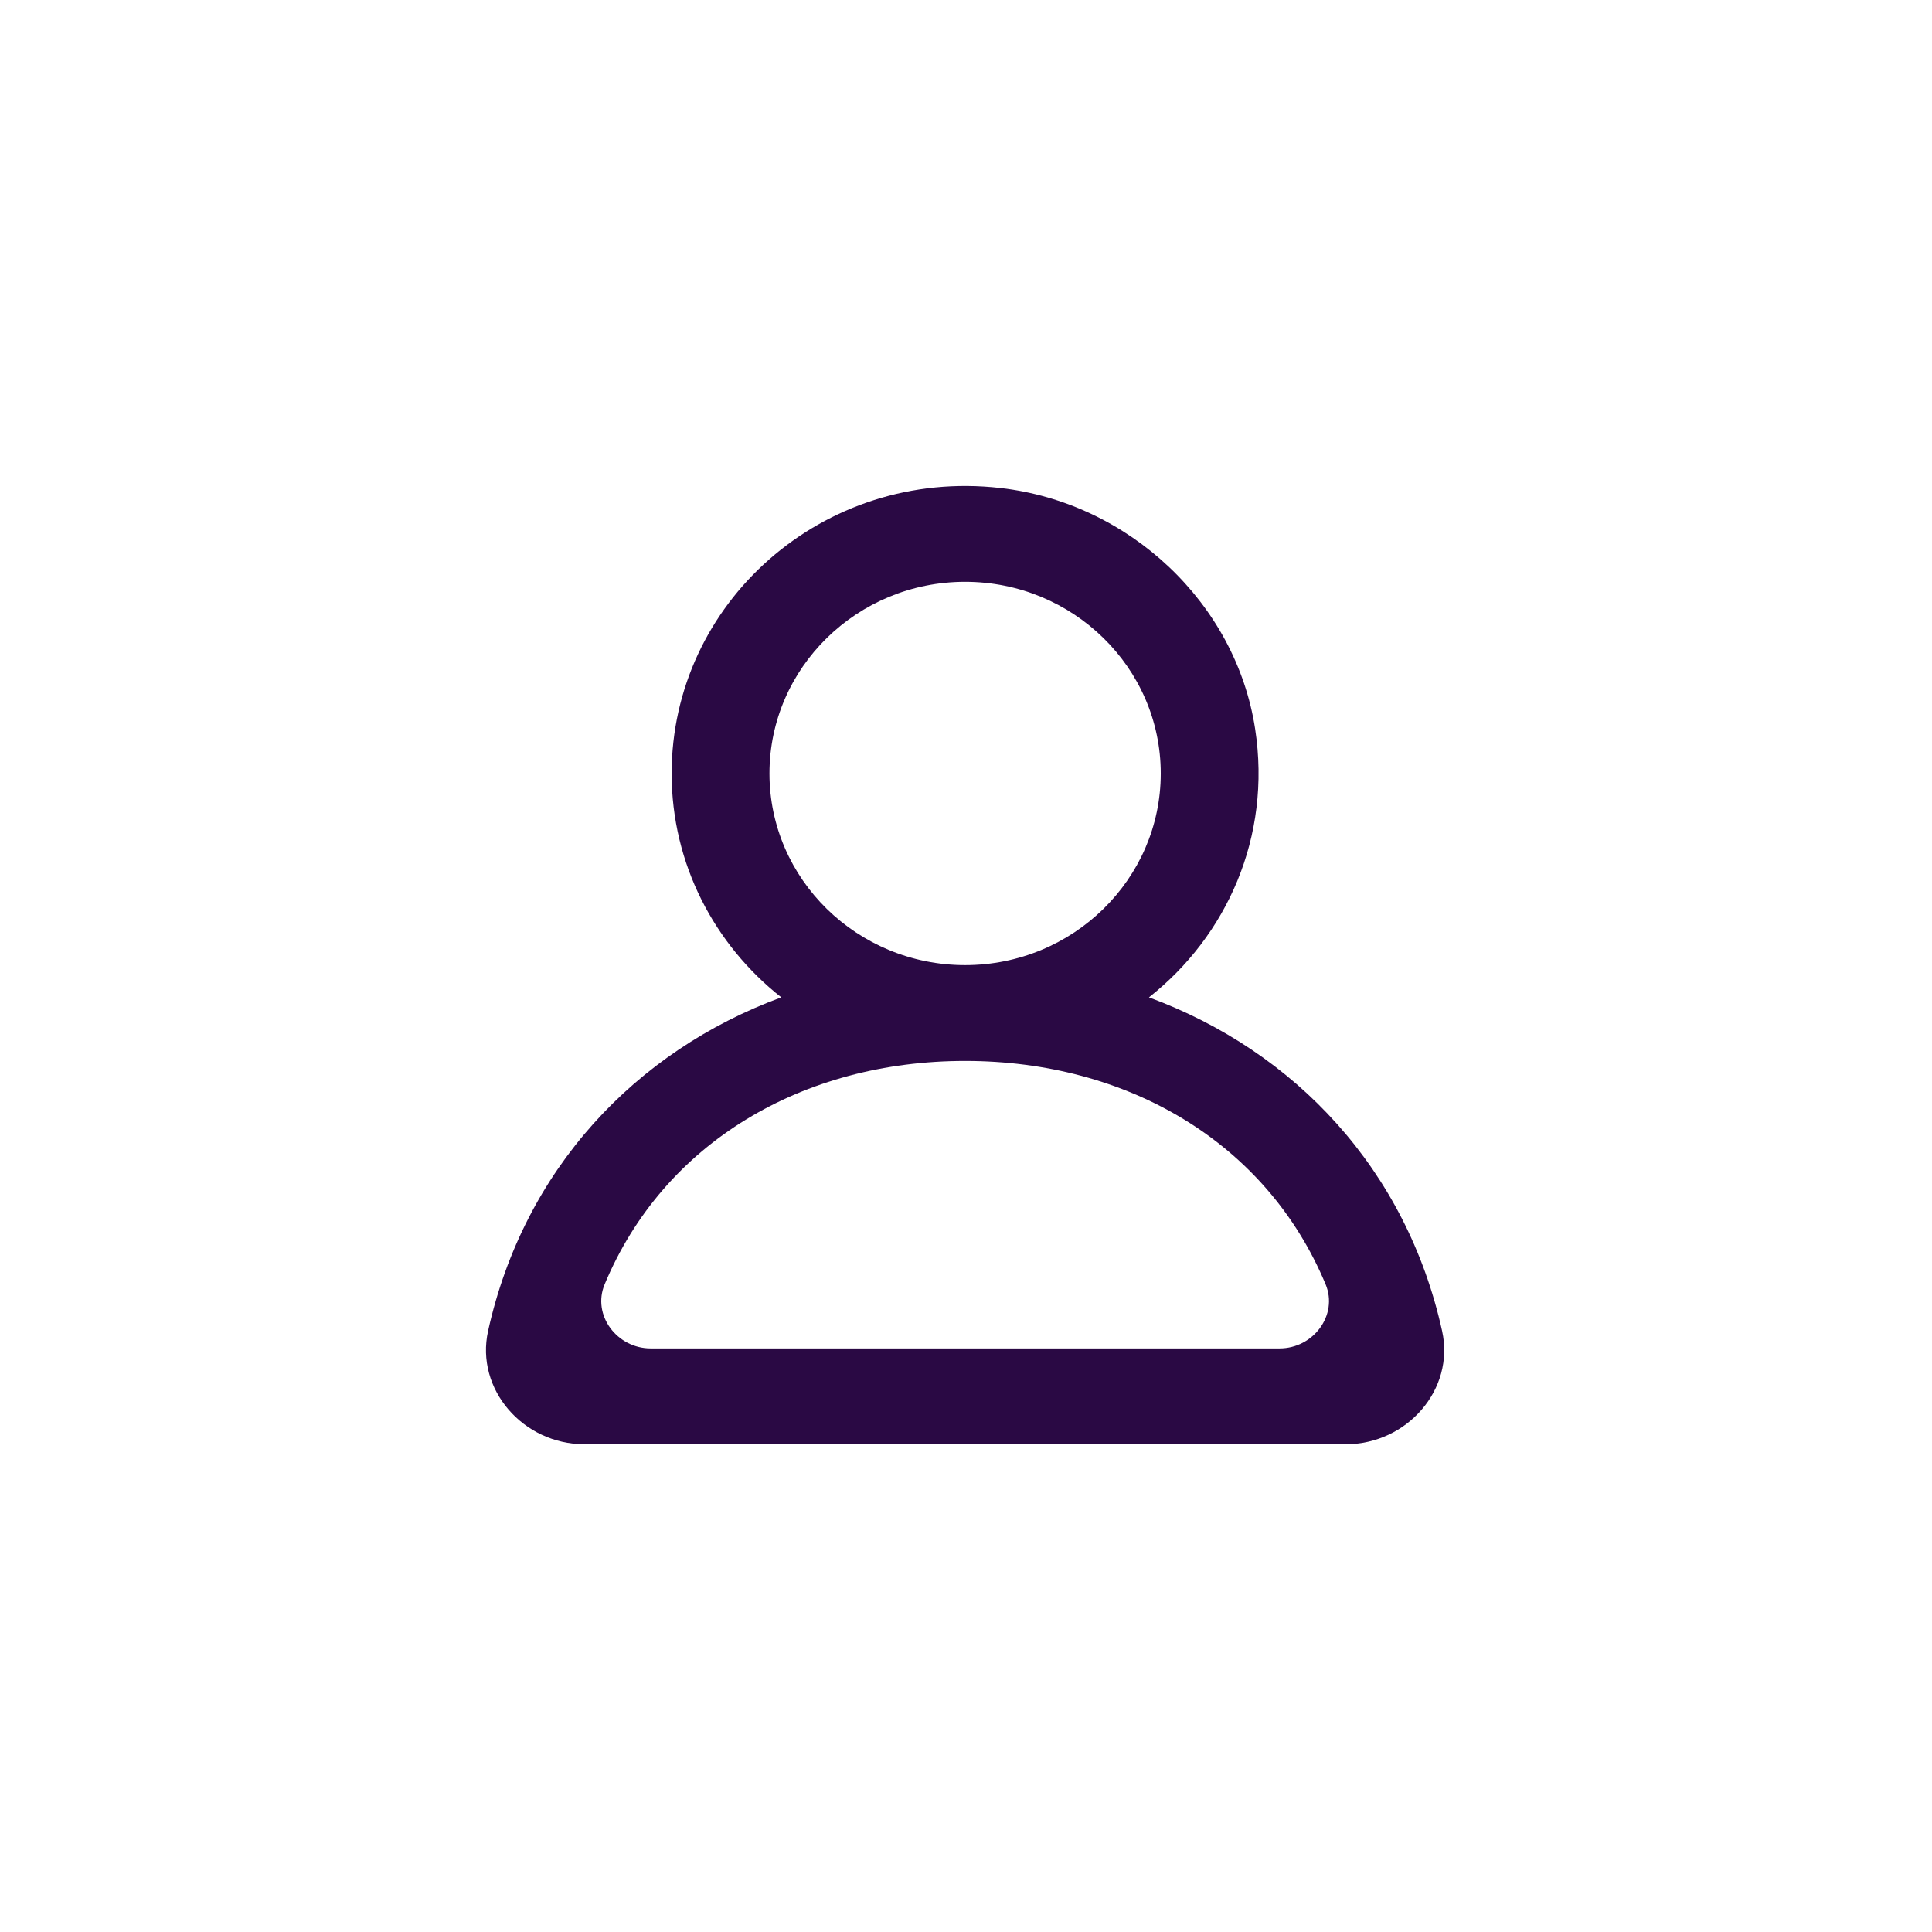 <svg xmlns="http://www.w3.org/2000/svg" xmlns:xlink="http://www.w3.org/1999/xlink" width="500" zoomAndPan="magnify" viewBox="0 0 375 375" height="500" preserveAspectRatio="xMidYMid meet" version="1.0"><defs><clipPath id="2d65e00ee1"><path d="M 94.328 94.328 L 280.328 94.328 L 280.328 280.328 L 94.328 280.328 Z M 94.328 94.328 " clip-rule="nonzero"/></clipPath></defs><rect x="-37.5" width="450" fill="#ffffff" y="-37.5" height="450" fill-opacity="1"/><rect x="-37.5" width="450" fill="#ffffff" y="-37.5" height="450" fill-opacity="1"/><g clip-path="url(#2d65e00ee1)"><path fill="#2a0944" d="M 248.359 261.727 L 126.301 261.727 C 119.73 261.727 114.883 255.246 117.359 249.285 C 128.855 221.719 155.863 205.926 187.324 205.926 C 218.797 205.926 245.805 221.719 257.301 249.285 C 259.777 255.246 254.93 261.727 248.359 261.727 M 149.352 150.129 C 149.352 129.609 166.391 112.926 187.324 112.926 C 208.27 112.926 225.301 129.609 225.301 150.129 C 225.301 170.645 208.27 187.328 187.324 187.328 C 166.391 187.328 149.352 170.645 149.352 150.129 M 279.914 258.344 C 273.012 227.105 251.426 204.047 223.012 193.586 C 238.066 181.711 246.848 162.504 243.621 141.477 C 239.883 117.082 219.168 97.562 194.16 94.719 C 159.641 90.785 130.363 117.102 130.363 150.129 C 130.363 167.703 138.68 183.367 151.648 193.586 C 123.227 204.047 101.648 227.105 94.734 258.344 C 92.23 269.695 101.57 280.328 113.43 280.328 L 261.223 280.328 C 273.09 280.328 282.43 269.699 279.914 258.344 " fill-opacity="1" fill-rule="evenodd"/></g></svg>
